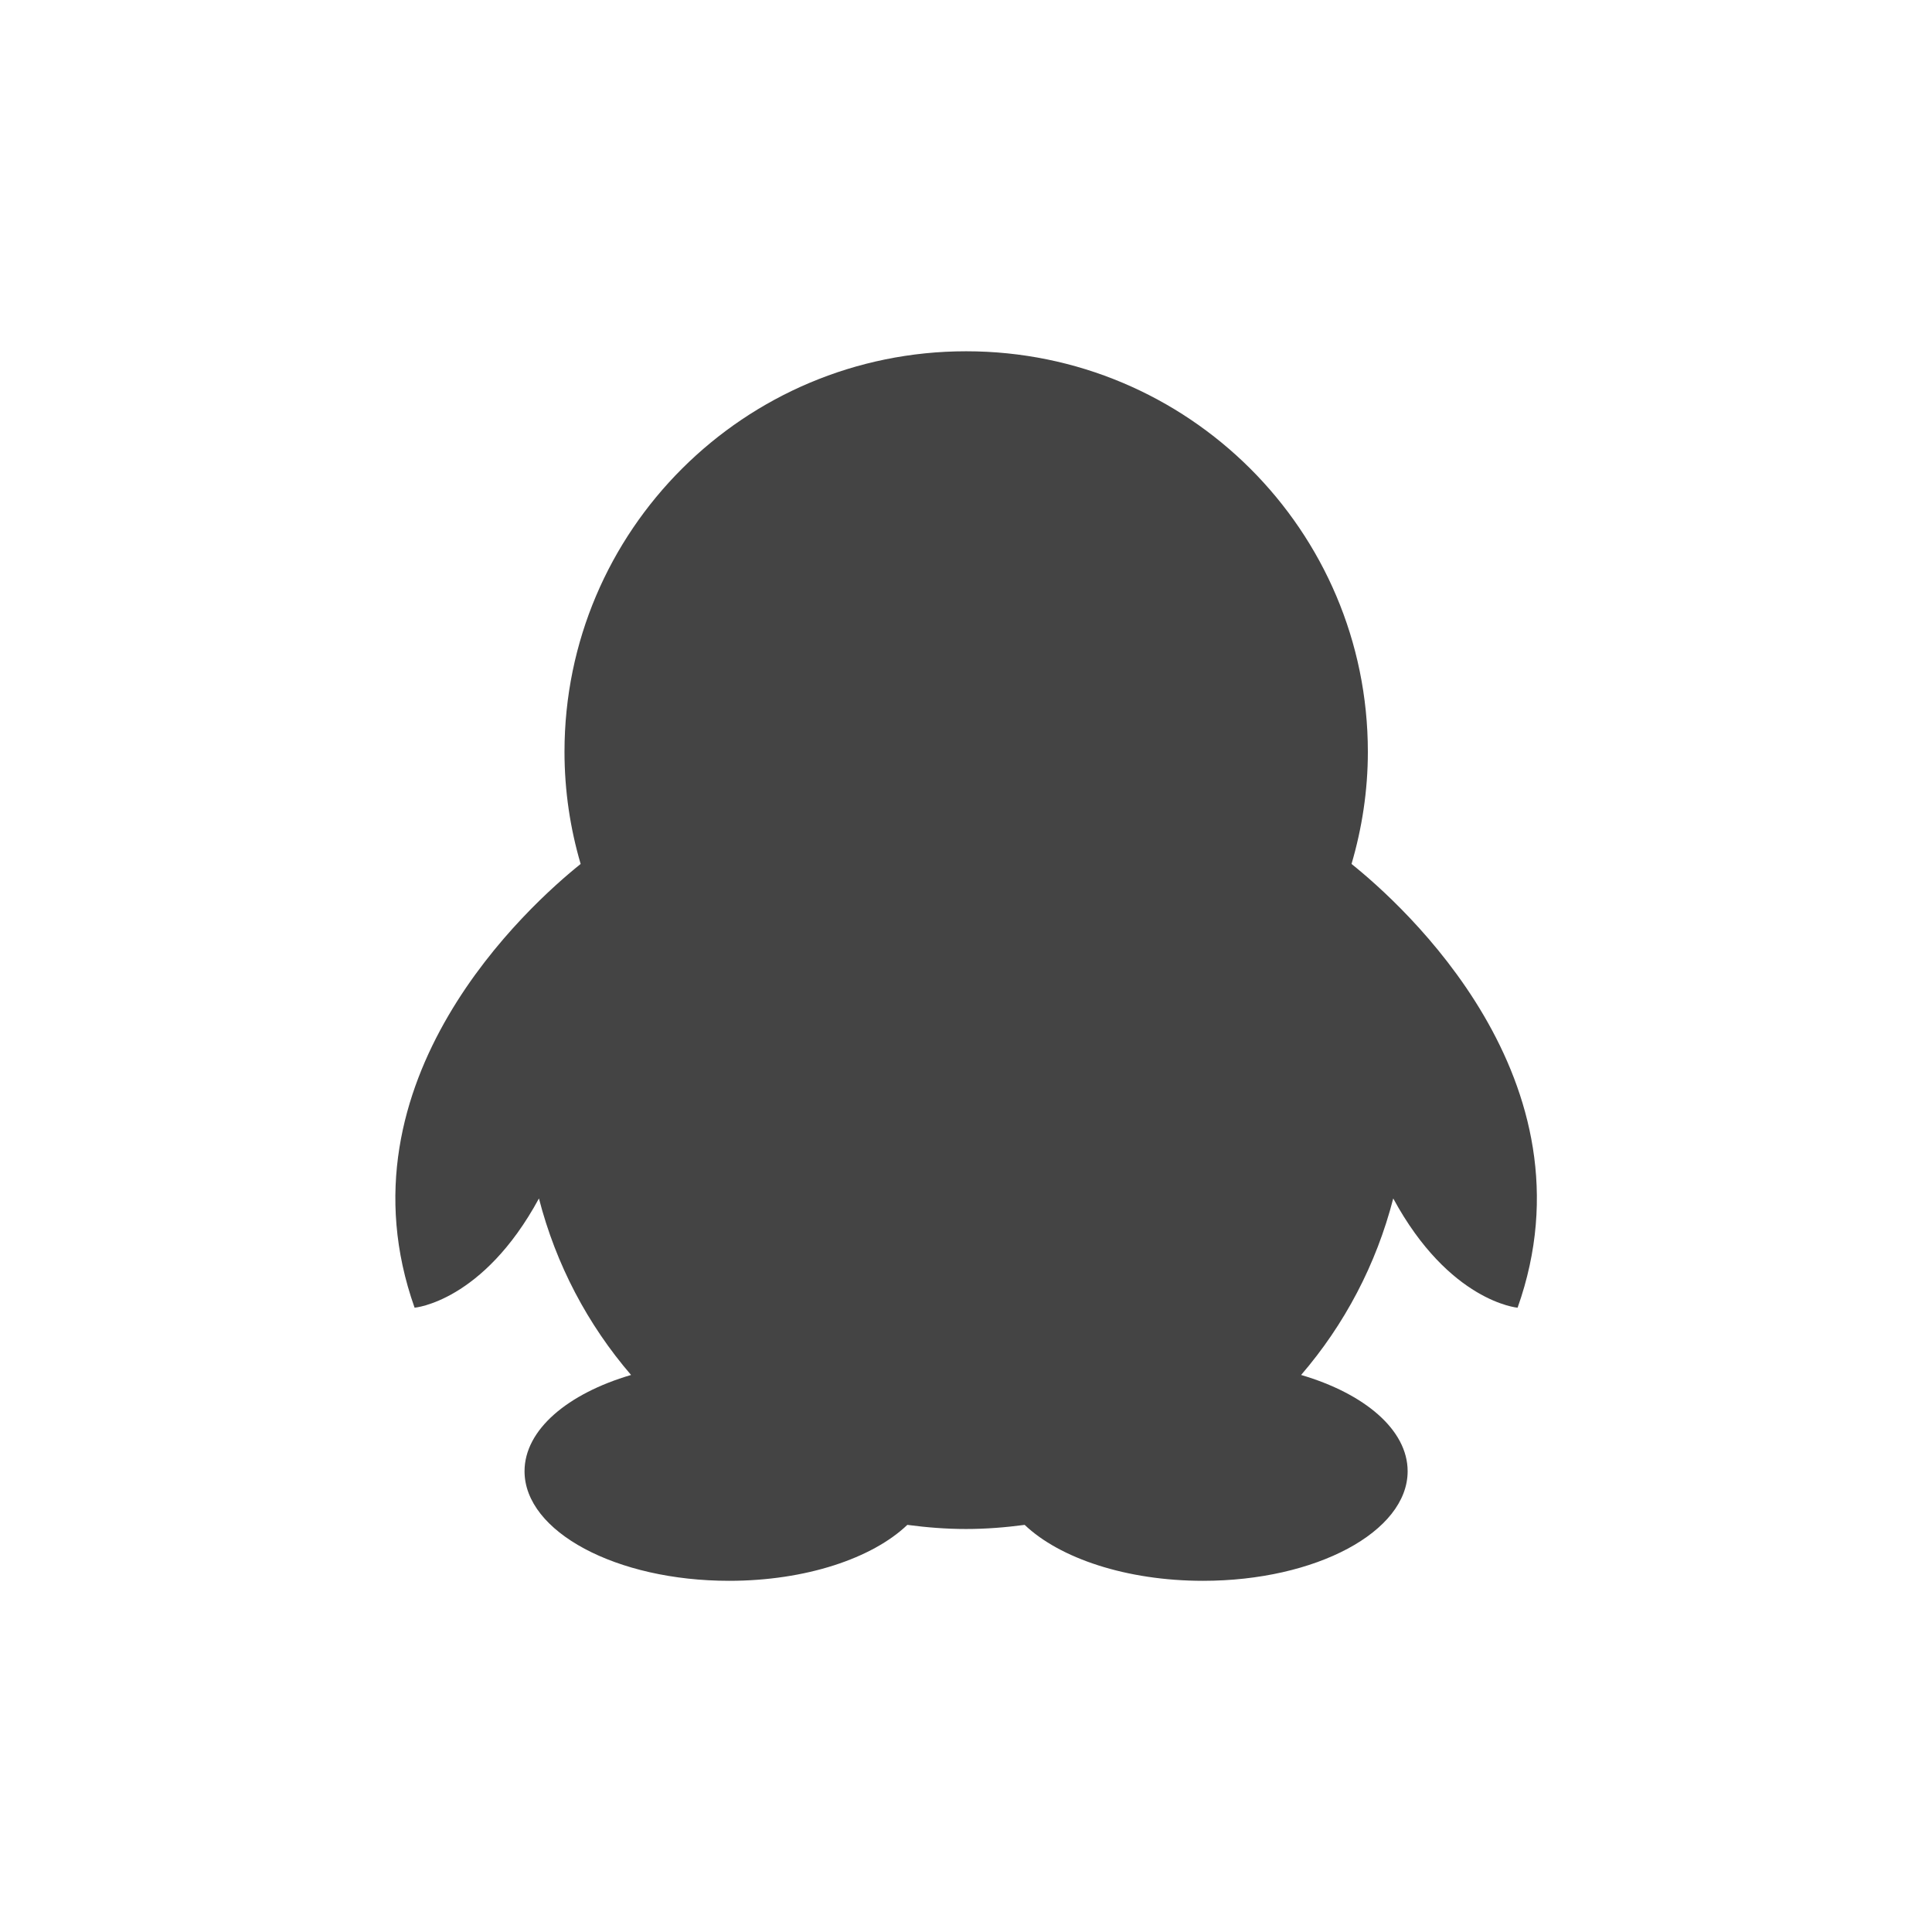 <svg height="22" viewBox="0 0 22 22" width="22" xmlns="http://www.w3.org/2000/svg">
  <path d="m8.002 1c-2.526 0-4.574 2.041-4.574 4.561 0 .443.065.872.184 1.277-.576.461-2.81 2.46-1.891 5.053 0 0 .777-.066 1.416-1.244.194.754.556 1.437 1.049 2.01-.722.212-1.213.624-1.213 1.096 0 .689 1.044 1.248 2.33 1.248.873 0 1.631-.257 2.029-.637.219.029.441.047.668.047.227 0 .449-.018.668-.047.399.38 1.159.637 2.031.637 1.286 0 2.33-.559 2.33-1.248 0-.472-.491-.884-1.213-1.096.493-.573.855-1.256 1.049-2.01.639 1.178 1.416 1.244 1.416 1.244.921-2.593-1.315-4.592-1.891-5.053.119-.405.186-.834.186-1.277 0-2.519-2.047-4.561-4.574-4.561z" fill="#444" transform="translate(3 3)"/>
</svg>
